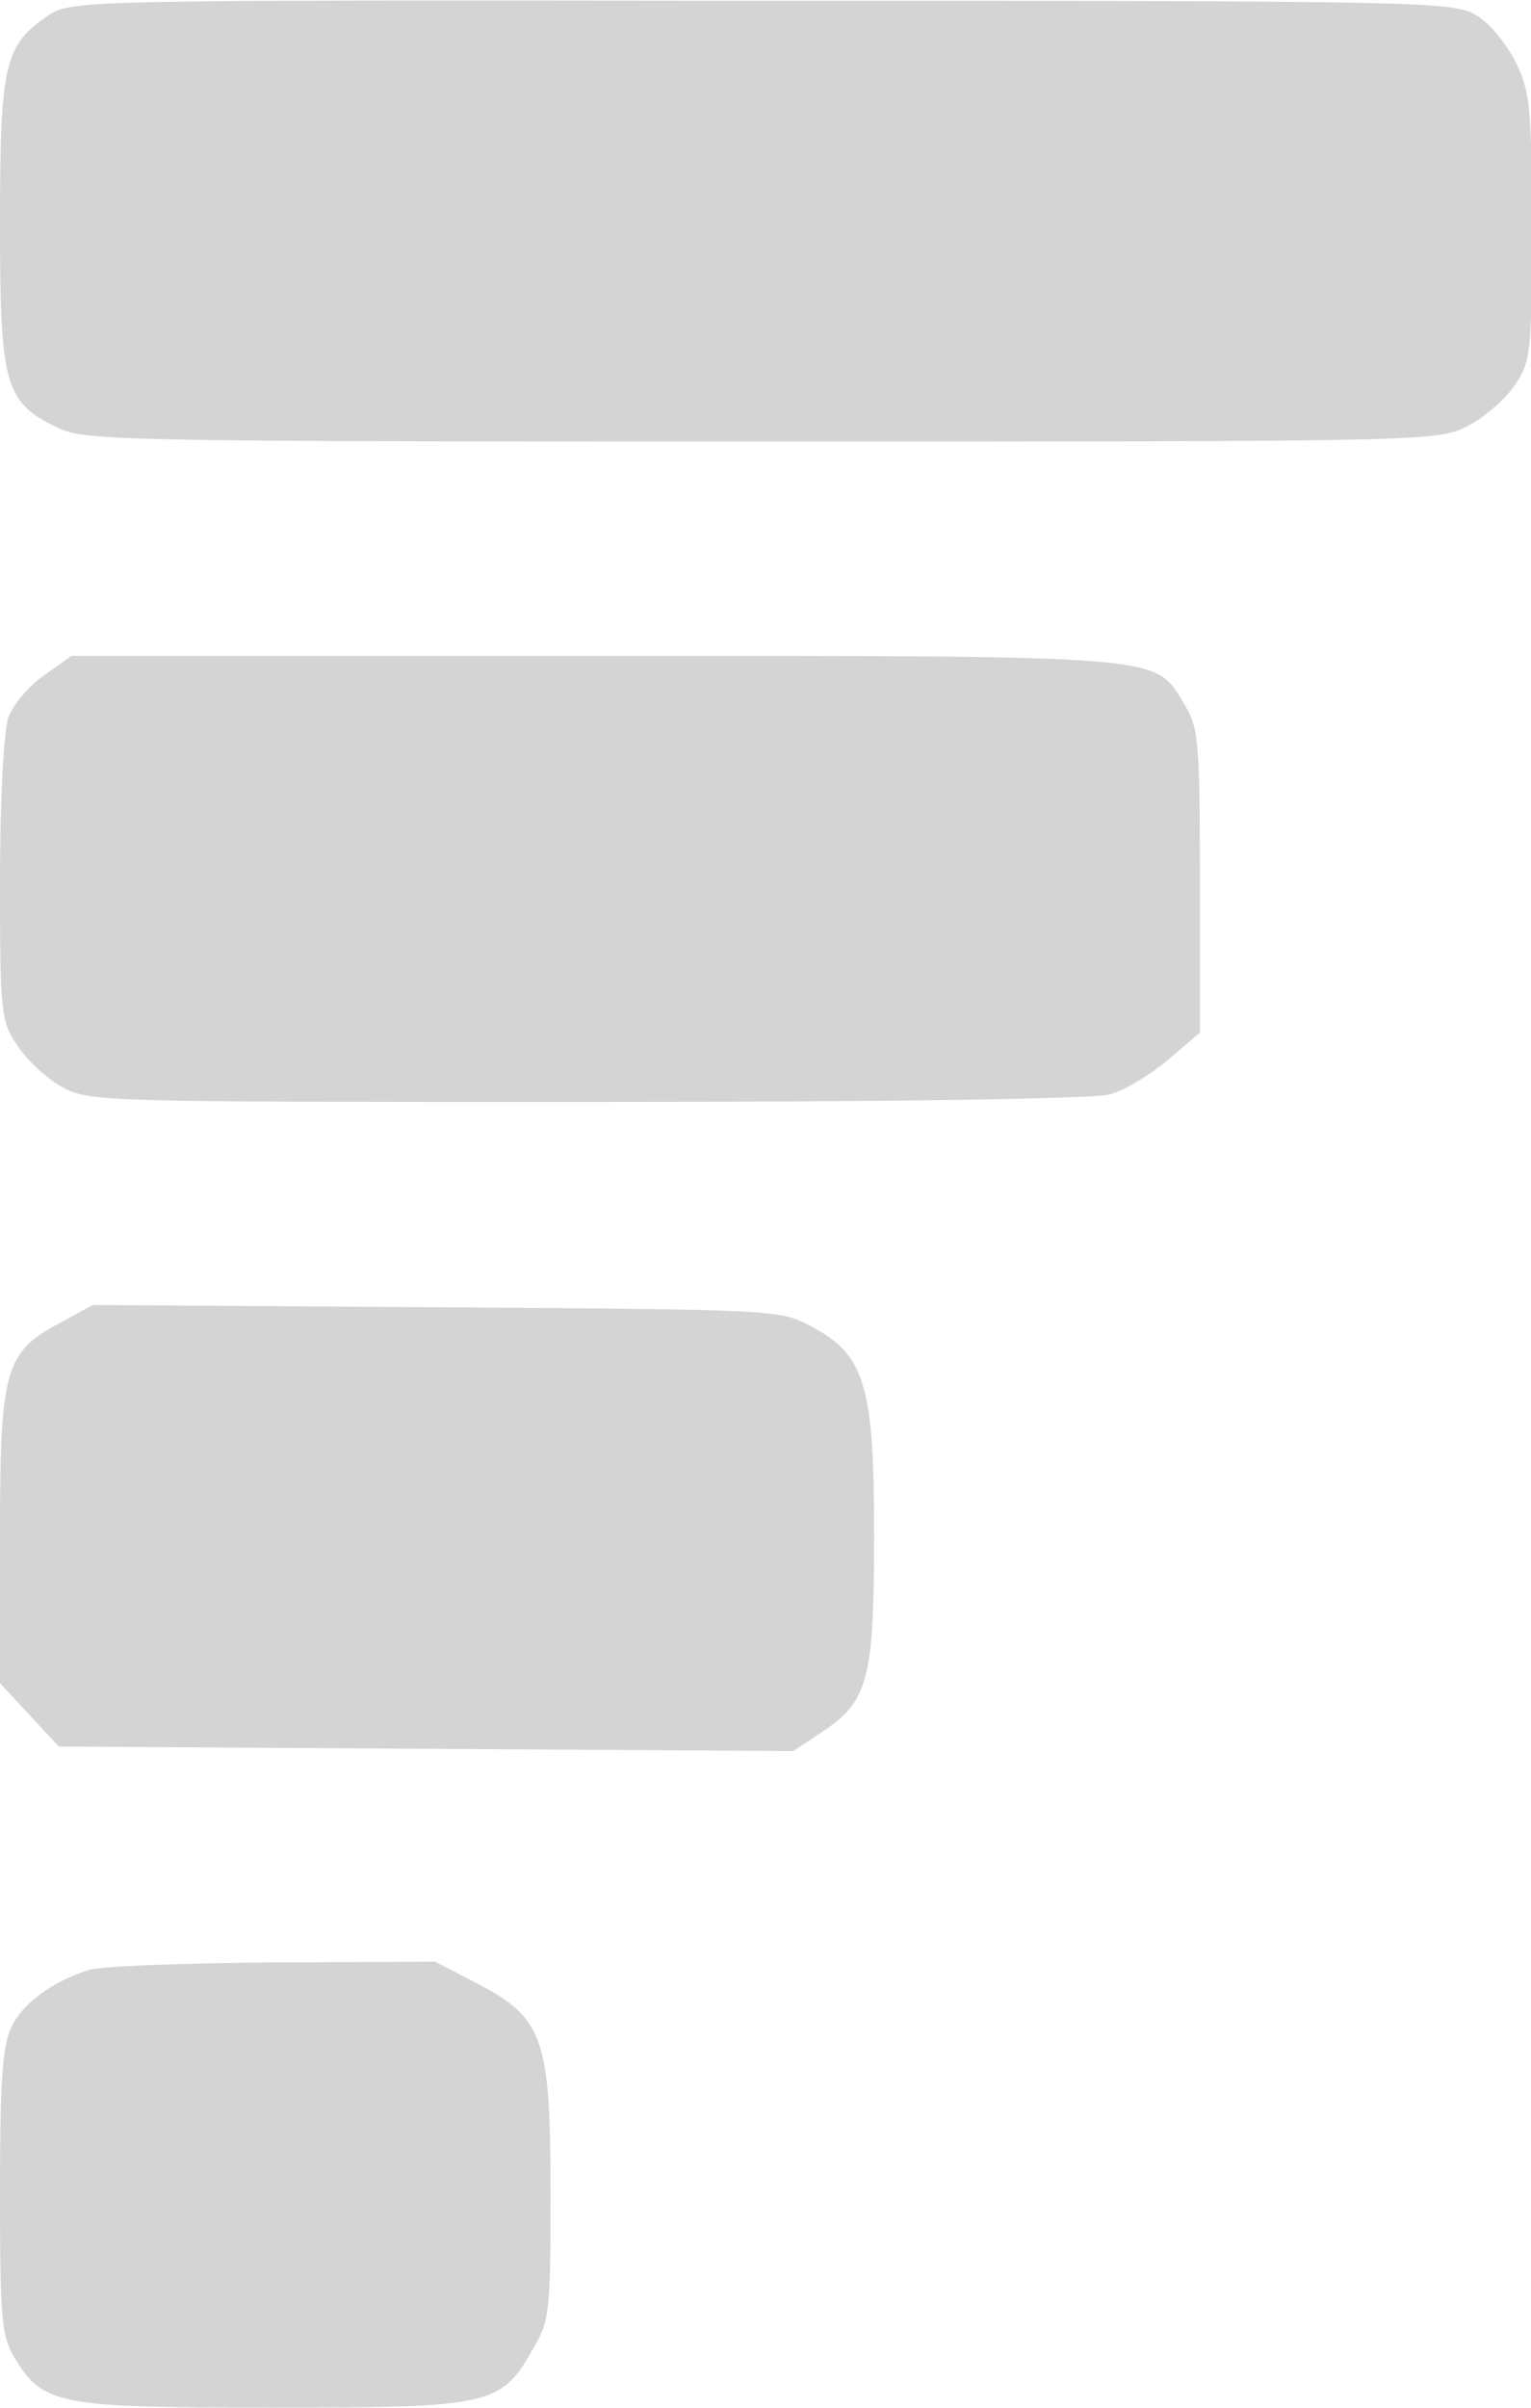 <?xml version="1.0" encoding="utf-8"?>
<!-- Generator: Adobe Illustrator 23.1.0, SVG Export Plug-In . SVG Version: 6.00 Build 0)  -->
<svg version="1.1" id="Слой_1" xmlns="http://www.w3.org/2000/svg" xmlns:xlink="http://www.w3.org/1999/xlink" x="0px" y="0px"
	 viewBox="0 0 203 319" style="enable-background:new 0 0 203 319;" xml:space="preserve">
<style type="text/css">
	.st0{fill-rule:evenodd;clip-rule:evenodd;fill:#D4D4D4;}
</style>
<path class="st0" d="M6.5,2C0.6,5.9,0,8.4,0,29.5c0,21.6,0.6,23.8,7.7,27.2c3.6,1.7,8.7,1.8,93.3,1.8c87.5,0,89.6,0,93.5-2
	c2.2-1.1,5-3.5,6.3-5.4c2.2-3.2,2.3-4.3,2.3-20.9c0-15.9-0.2-18-2.1-21.9c-1.2-2.4-3.5-5.3-5.3-6.3c-3-1.8-6.5-1.9-94.6-1.9
	C11.6,0,9.4,0,6.5,2z M5.8,89.5c-2,1.4-4.1,3.9-4.7,5.6C0.5,97,0,105.8,0,116.7c0,17.4,0.1,18.6,2.3,21.8c1.2,1.9,3.9,4.4,5.9,5.5
	c3.6,2,5,2,69.5,2c40.4,0,67.2-0.4,69.4-1c2-0.5,5.4-2.6,7.8-4.6l4.2-3.6v-20.1c0-18.4-0.2-20.3-2-23.3c-4.1-6.7-1.3-6.5-78.2-6.5
	H9.5L5.8,89.5z M8.1,175.2c-7.5,3.9-8.1,6.2-8.1,28.5v19.3l3.9,4.2l3.9,4.2l48.7,0.3l48.7,0.3l3.9-2.6c6-4,6.8-6.9,6.8-26.1
	c0-19.8-1.2-23.8-8.4-27.6c-4.1-2.2-4.8-2.2-49.7-2.5l-45.5-0.3L8.1,175.2z M11.8,261c-4.8,1.5-8.8,4.4-10.3,7.6
	c-1.2,2.5-1.5,7.3-1.5,21.9c0,17,0.2,19,2,22c3.7,6.1,5.9,6.5,34,6.5c28.8,0,30.4-0.3,34.5-7.5c2.4-4,2.5-4.9,2.5-21.1
	c0-20.5-1-23.1-9.9-27.7l-5.4-2.8l-21.6,0.1C24.2,260.1,13.3,260.5,11.8,261z"/>
</svg>
